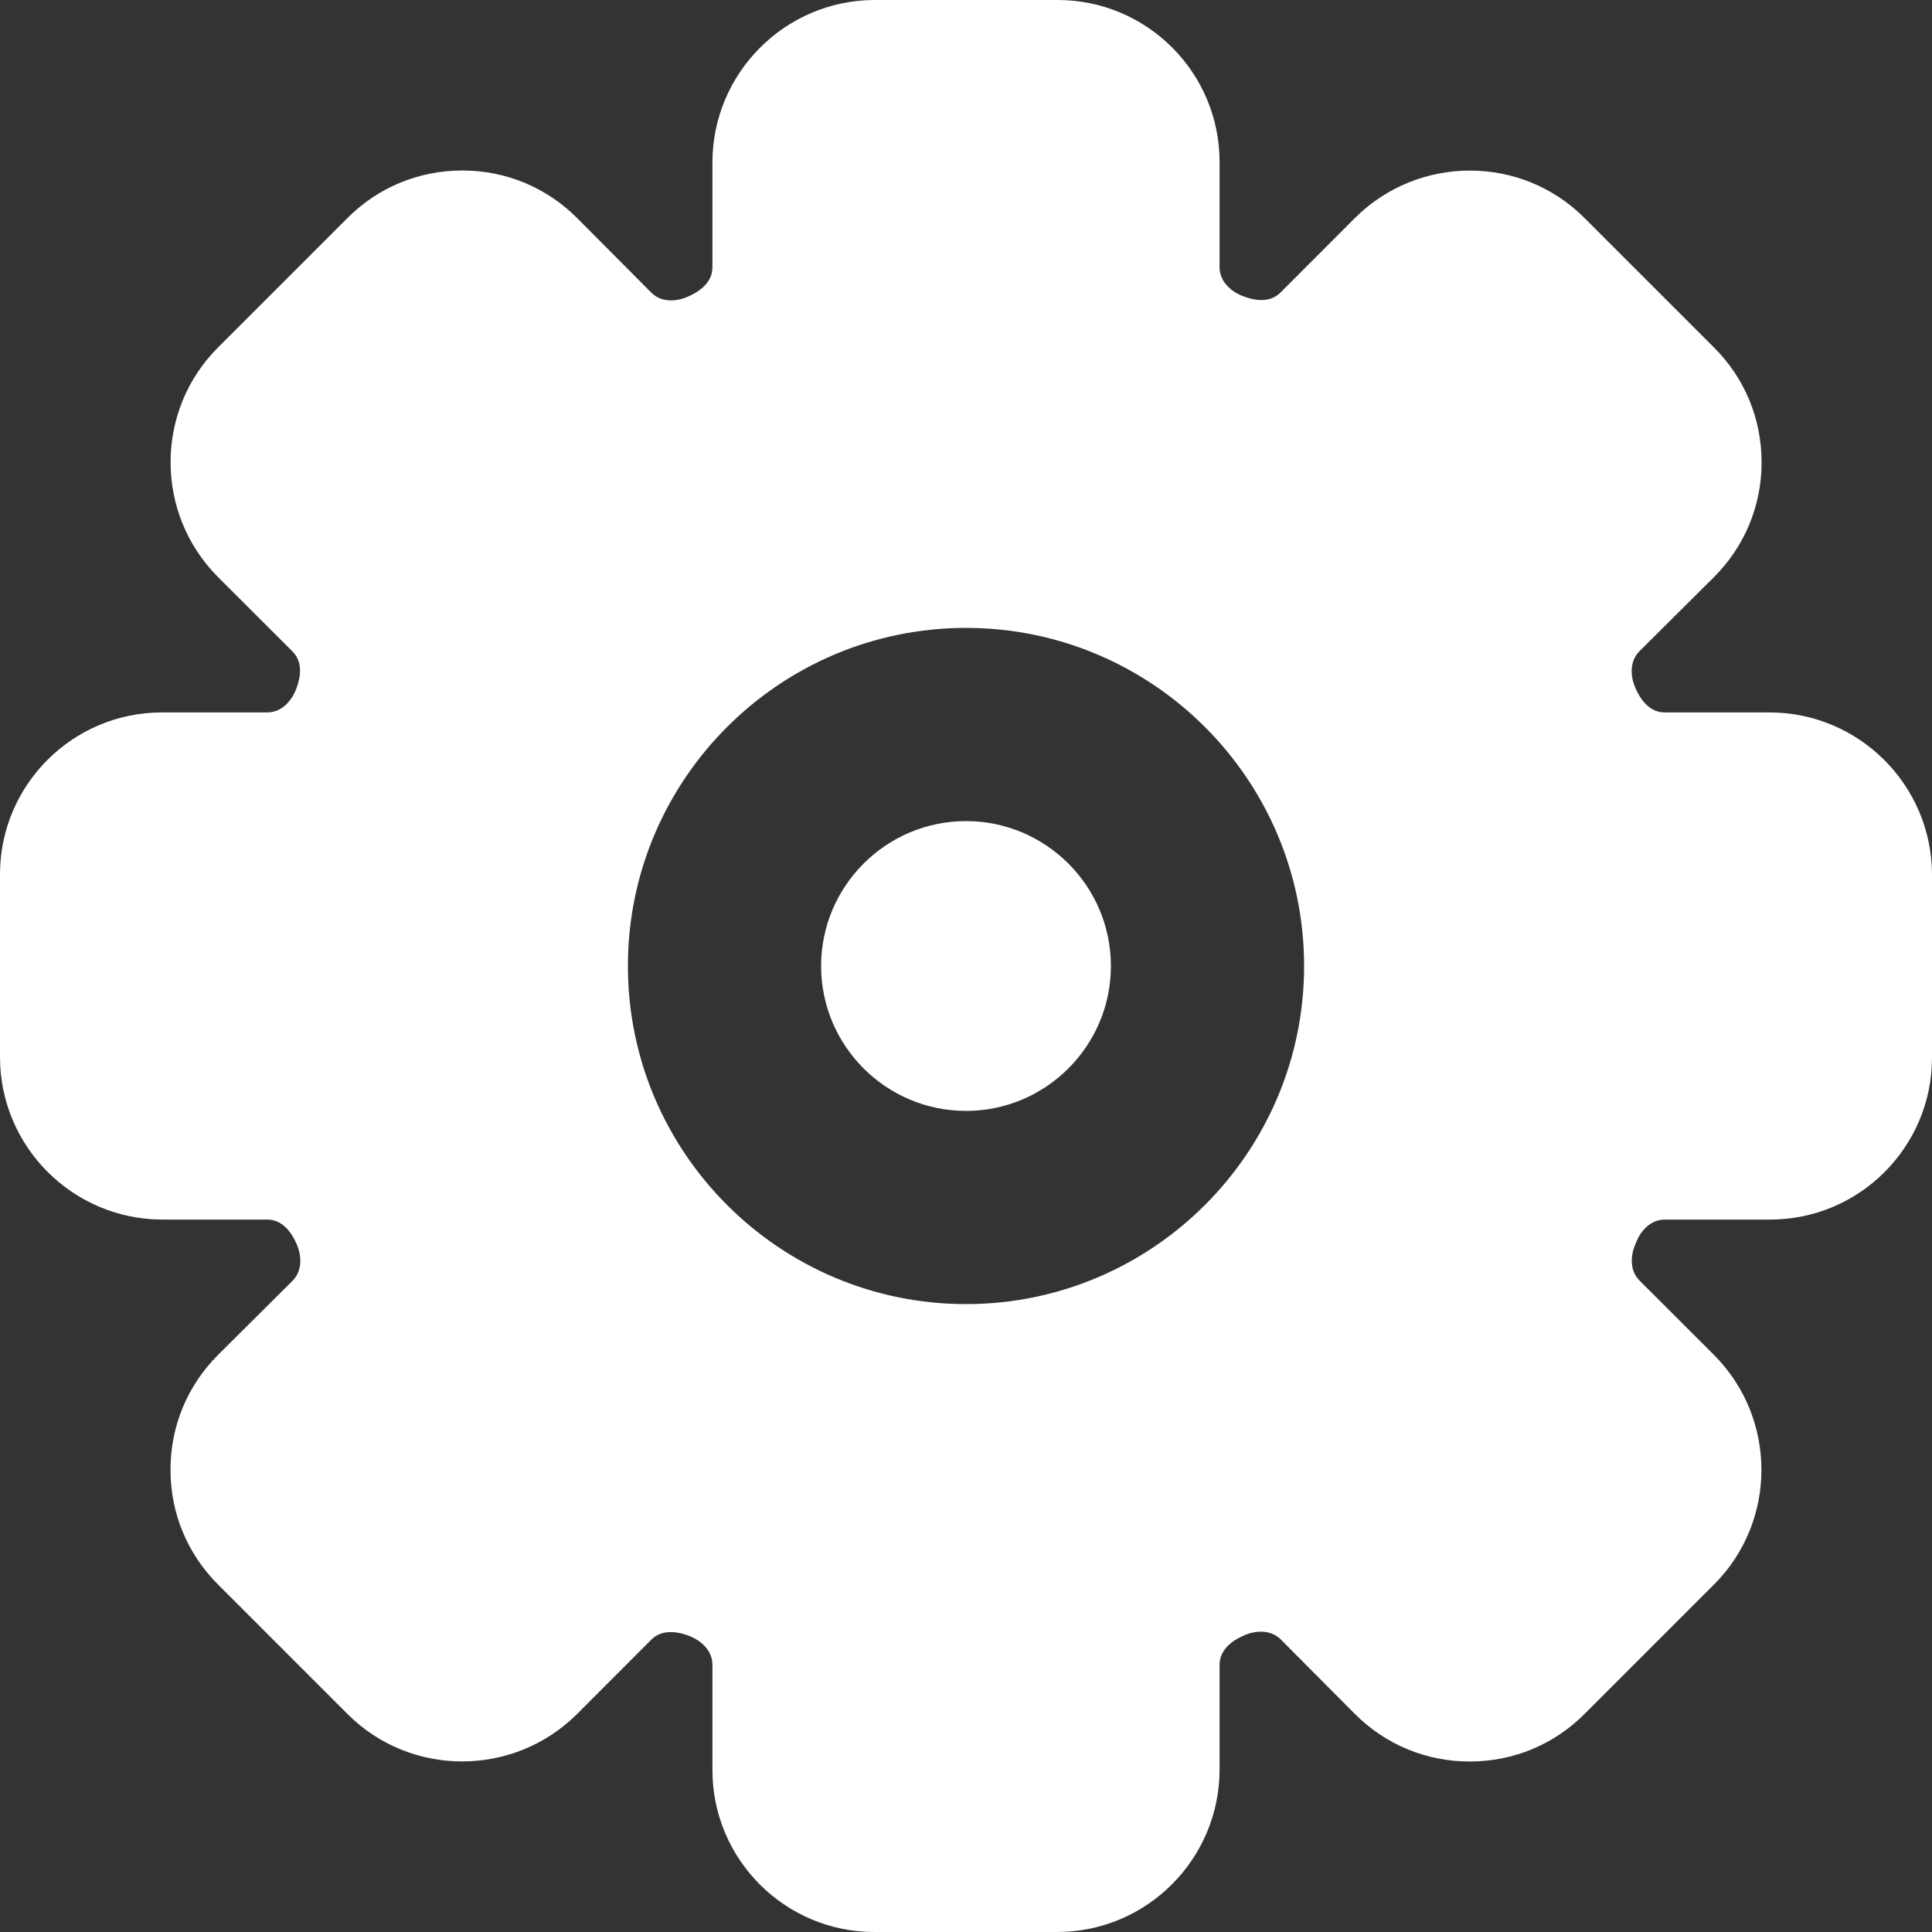 <svg width="20" height="20" viewBox="0 0 20 20" fill="none" xmlns="http://www.w3.org/2000/svg">
<rect x="0" y="0" width="20" height="20" fill="#333333" stroke="none"/>
<path fill-rule="evenodd" clip-rule="evenodd" d="M10 8.5C9.173 8.5 8.5 9.173 8.5 10C8.5 10.827 9.173 11.5 10 11.5C10.827 11.5 11.5 10.827 11.5 10C11.5 9.173 10.827 8.5 10 8.5ZM10 13.5C8.07 13.5 6.5 11.93 6.5 10C6.5 8.07 8.07 6.5 10 6.5C11.93 6.5 13.5 8.07 13.5 10C13.5 11.93 11.93 13.5 10 13.5ZM18.317 7.375H17.233C17.086 7.375 16.986 7.258 16.925 7.111C16.879 7 16.867 6.846 16.972 6.741L17.742 5.975C18.06 5.658 18.236 5.235 18.236 4.787C18.236 4.337 18.062 3.915 17.744 3.598L16.403 2.257C15.749 1.601 14.682 1.603 14.026 2.257L13.256 3.028C13.152 3.133 12.998 3.12 12.853 3.06C12.743 3.015 12.625 2.914 12.625 2.767V1.676C12.625 0.752 11.874 0 10.949 0H9.057C8.129 0 7.375 0.755 7.375 1.683V2.767C7.375 2.914 7.258 3.014 7.111 3.075C7 3.122 6.845 3.134 6.741 3.028L5.976 2.259C5.658 1.94 5.236 1.765 4.787 1.765H4.785C4.336 1.765 3.914 1.939 3.597 2.257L2.257 3.597C1.602 4.251 1.602 5.317 2.257 5.974L3.028 6.744C3.132 6.848 3.12 7.003 3.06 7.147C3.015 7.257 2.914 7.375 2.767 7.375H1.676C0.752 7.375 0 8.126 0 9.051V10.943C0 11.871 0.755 12.625 1.683 12.625H2.767C2.914 12.625 3.014 12.742 3.075 12.889C3.121 13 3.133 13.154 3.028 13.259L2.259 14.024C1.94 14.342 1.765 14.764 1.765 15.213C1.764 15.663 1.939 16.085 2.257 16.403L3.597 17.743C4.251 18.399 5.318 18.397 5.974 17.743L6.744 16.972C6.849 16.869 7.003 16.881 7.147 16.94C7.257 16.985 7.375 17.086 7.375 17.233V18.324C7.375 19.248 8.126 20 9.051 20H10.943C11.871 20 12.625 19.245 12.625 18.317V17.233C12.625 17.086 12.742 16.986 12.889 16.925C12.999 16.879 13.154 16.867 13.259 16.972L14.024 17.741C14.342 18.06 14.764 18.235 15.213 18.235H15.215C15.664 18.235 16.086 18.061 16.403 17.743L17.743 16.403C18.398 15.749 18.398 14.683 17.743 14.026L16.972 13.256C16.868 13.152 16.88 12.997 16.927 12.886C16.927 12.884 16.94 12.854 16.94 12.853C16.985 12.743 17.086 12.625 17.233 12.625H18.324C19.248 12.625 20 11.874 20 10.949V9.057C20 8.129 19.245 7.375 18.317 7.375Z" fill="white"/>
</svg>
